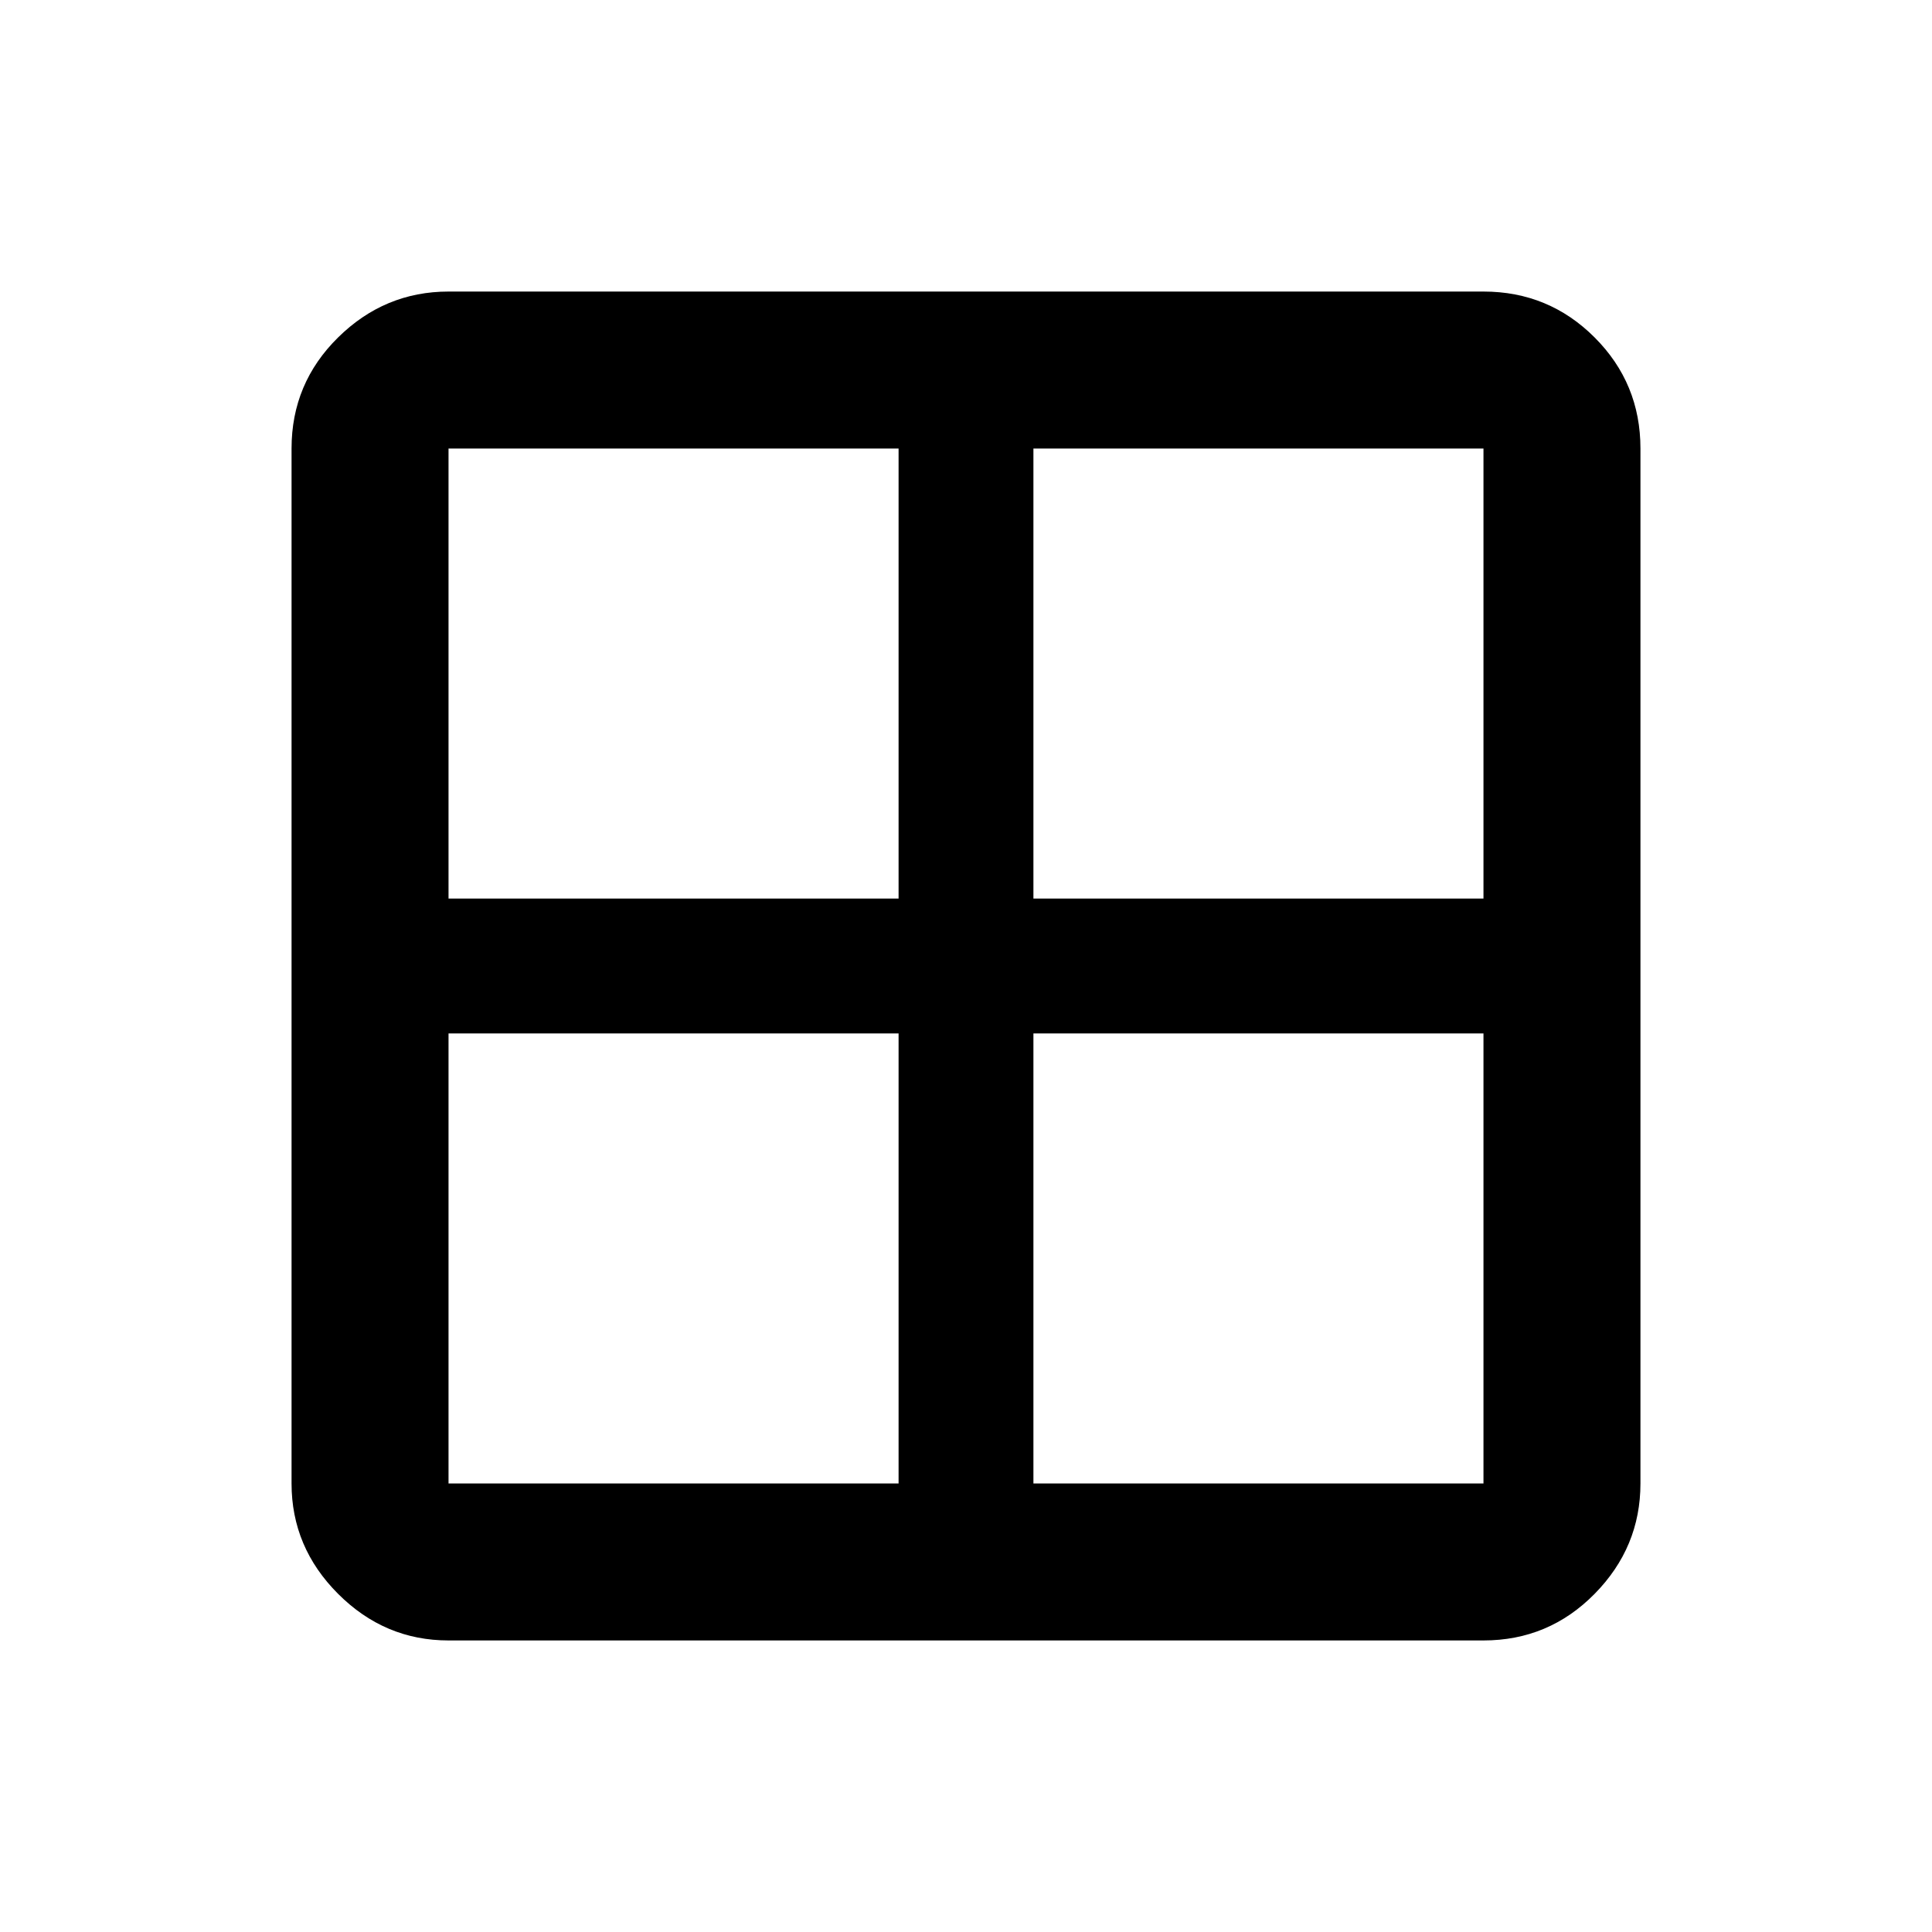 <svg xmlns="http://www.w3.org/2000/svg" height="20" viewBox="0 -960 960 960" width="20"><path d="M222.87-144.87q-31.72 0-54.86-23.14t-23.14-54.86v-514.26q0-32.42 23.14-55.21t54.86-22.79h514.26q32.42 0 55.21 22.79t22.79 55.21v514.26q0 31.72-22.79 54.86t-55.21 23.14H222.87ZM513.5-446.5v223.63h223.63V-446.5H513.5Zm0-67h223.63v-223.63H513.5v223.63Zm-67 0v-223.63H222.87v223.63H446.5Zm0 67H222.87v223.63H446.5V-446.5Z"/></svg>